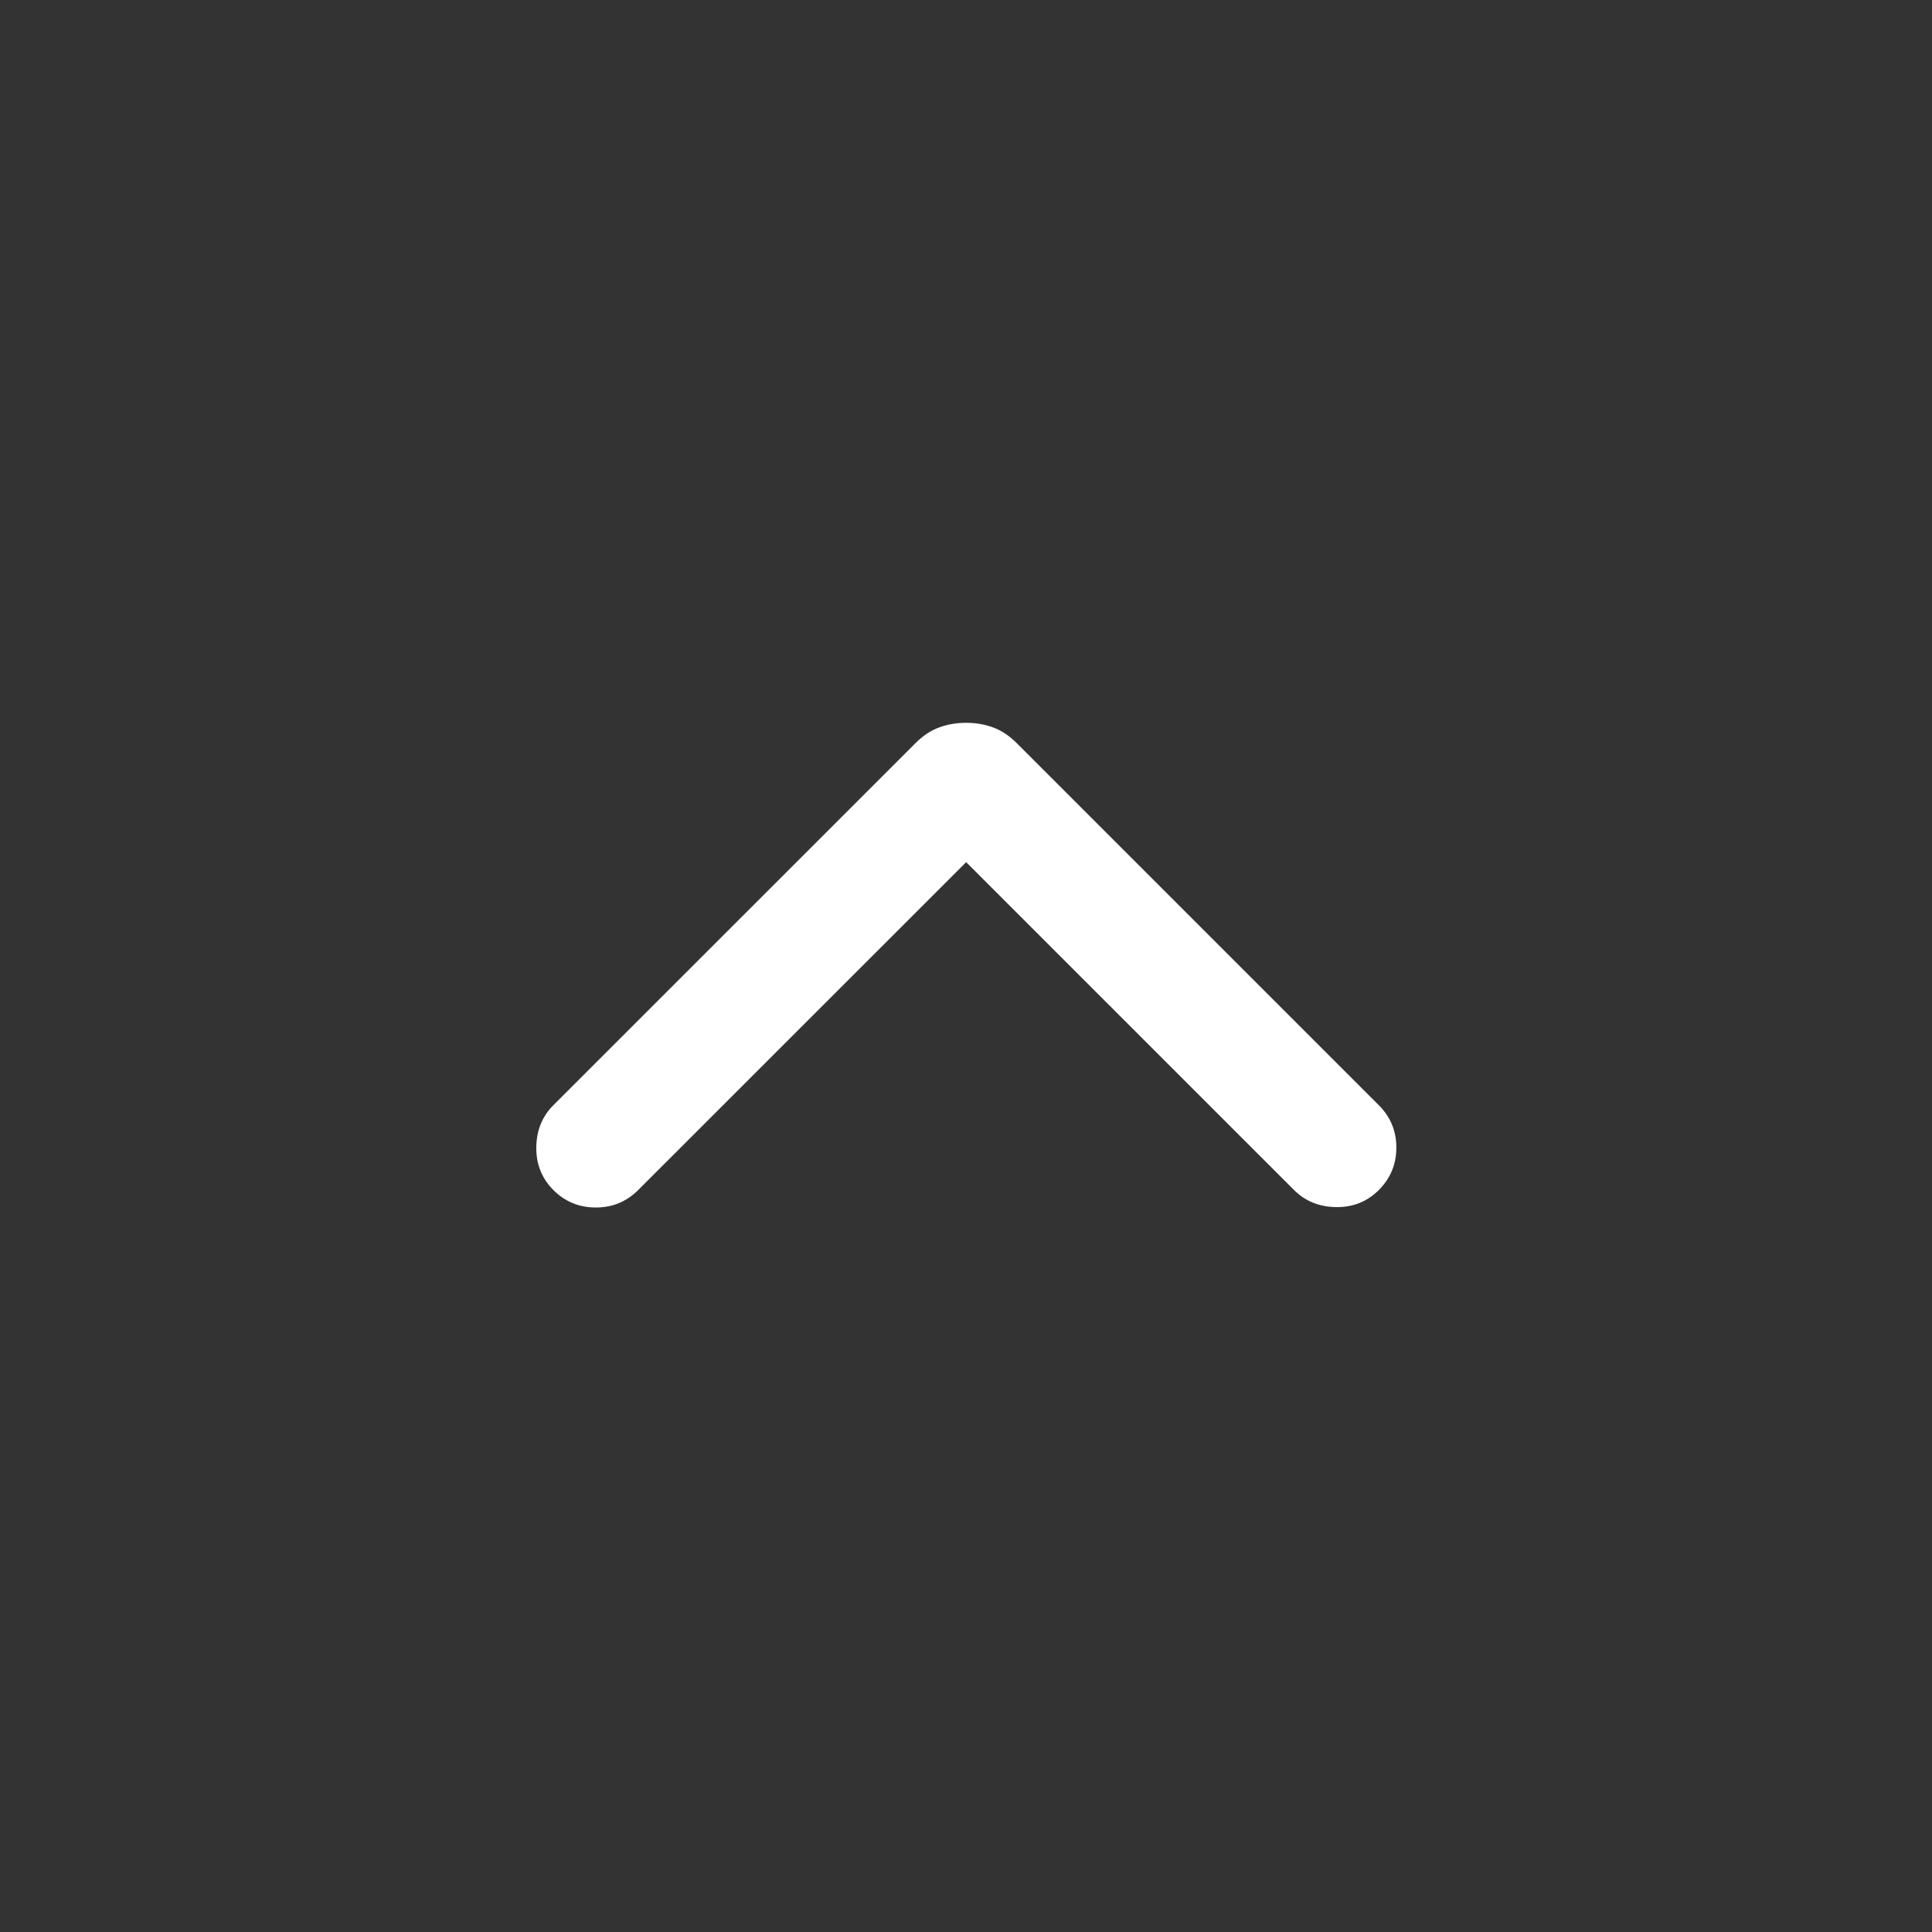 <svg width="24" height="24" viewBox="0 0 24 24" fill="none" xmlns="http://www.w3.org/2000/svg">
<rect x="0" y="0" width="24" height="24" fill="#333333" stroke="none"/>
<g clip-path="url(#clip0_96_4313)">
<path d="M12.002 10.71L16.075 14.783C16.213 14.921 16.387 14.992 16.597 14.995C16.806 14.998 16.983 14.928 17.128 14.783C17.273 14.638 17.346 14.462 17.346 14.256C17.346 14.049 17.273 13.874 17.128 13.729L12.634 9.235C12.54 9.141 12.442 9.075 12.338 9.037C12.234 8.998 12.122 8.979 12.002 8.979C11.881 8.979 11.769 8.998 11.665 9.037C11.561 9.075 11.462 9.141 11.369 9.235L6.874 13.729C6.736 13.867 6.665 14.041 6.662 14.251C6.659 14.46 6.73 14.638 6.874 14.783C7.019 14.928 7.195 15 7.401 15C7.608 15 7.783 14.928 7.928 14.783L12.002 10.71Z" fill="white"/>
</g>
<defs>
<clipPath id="clip0_96_4313">
<rect width="24" height="24" fill="white"/>
</clipPath>
</defs>
</svg>
